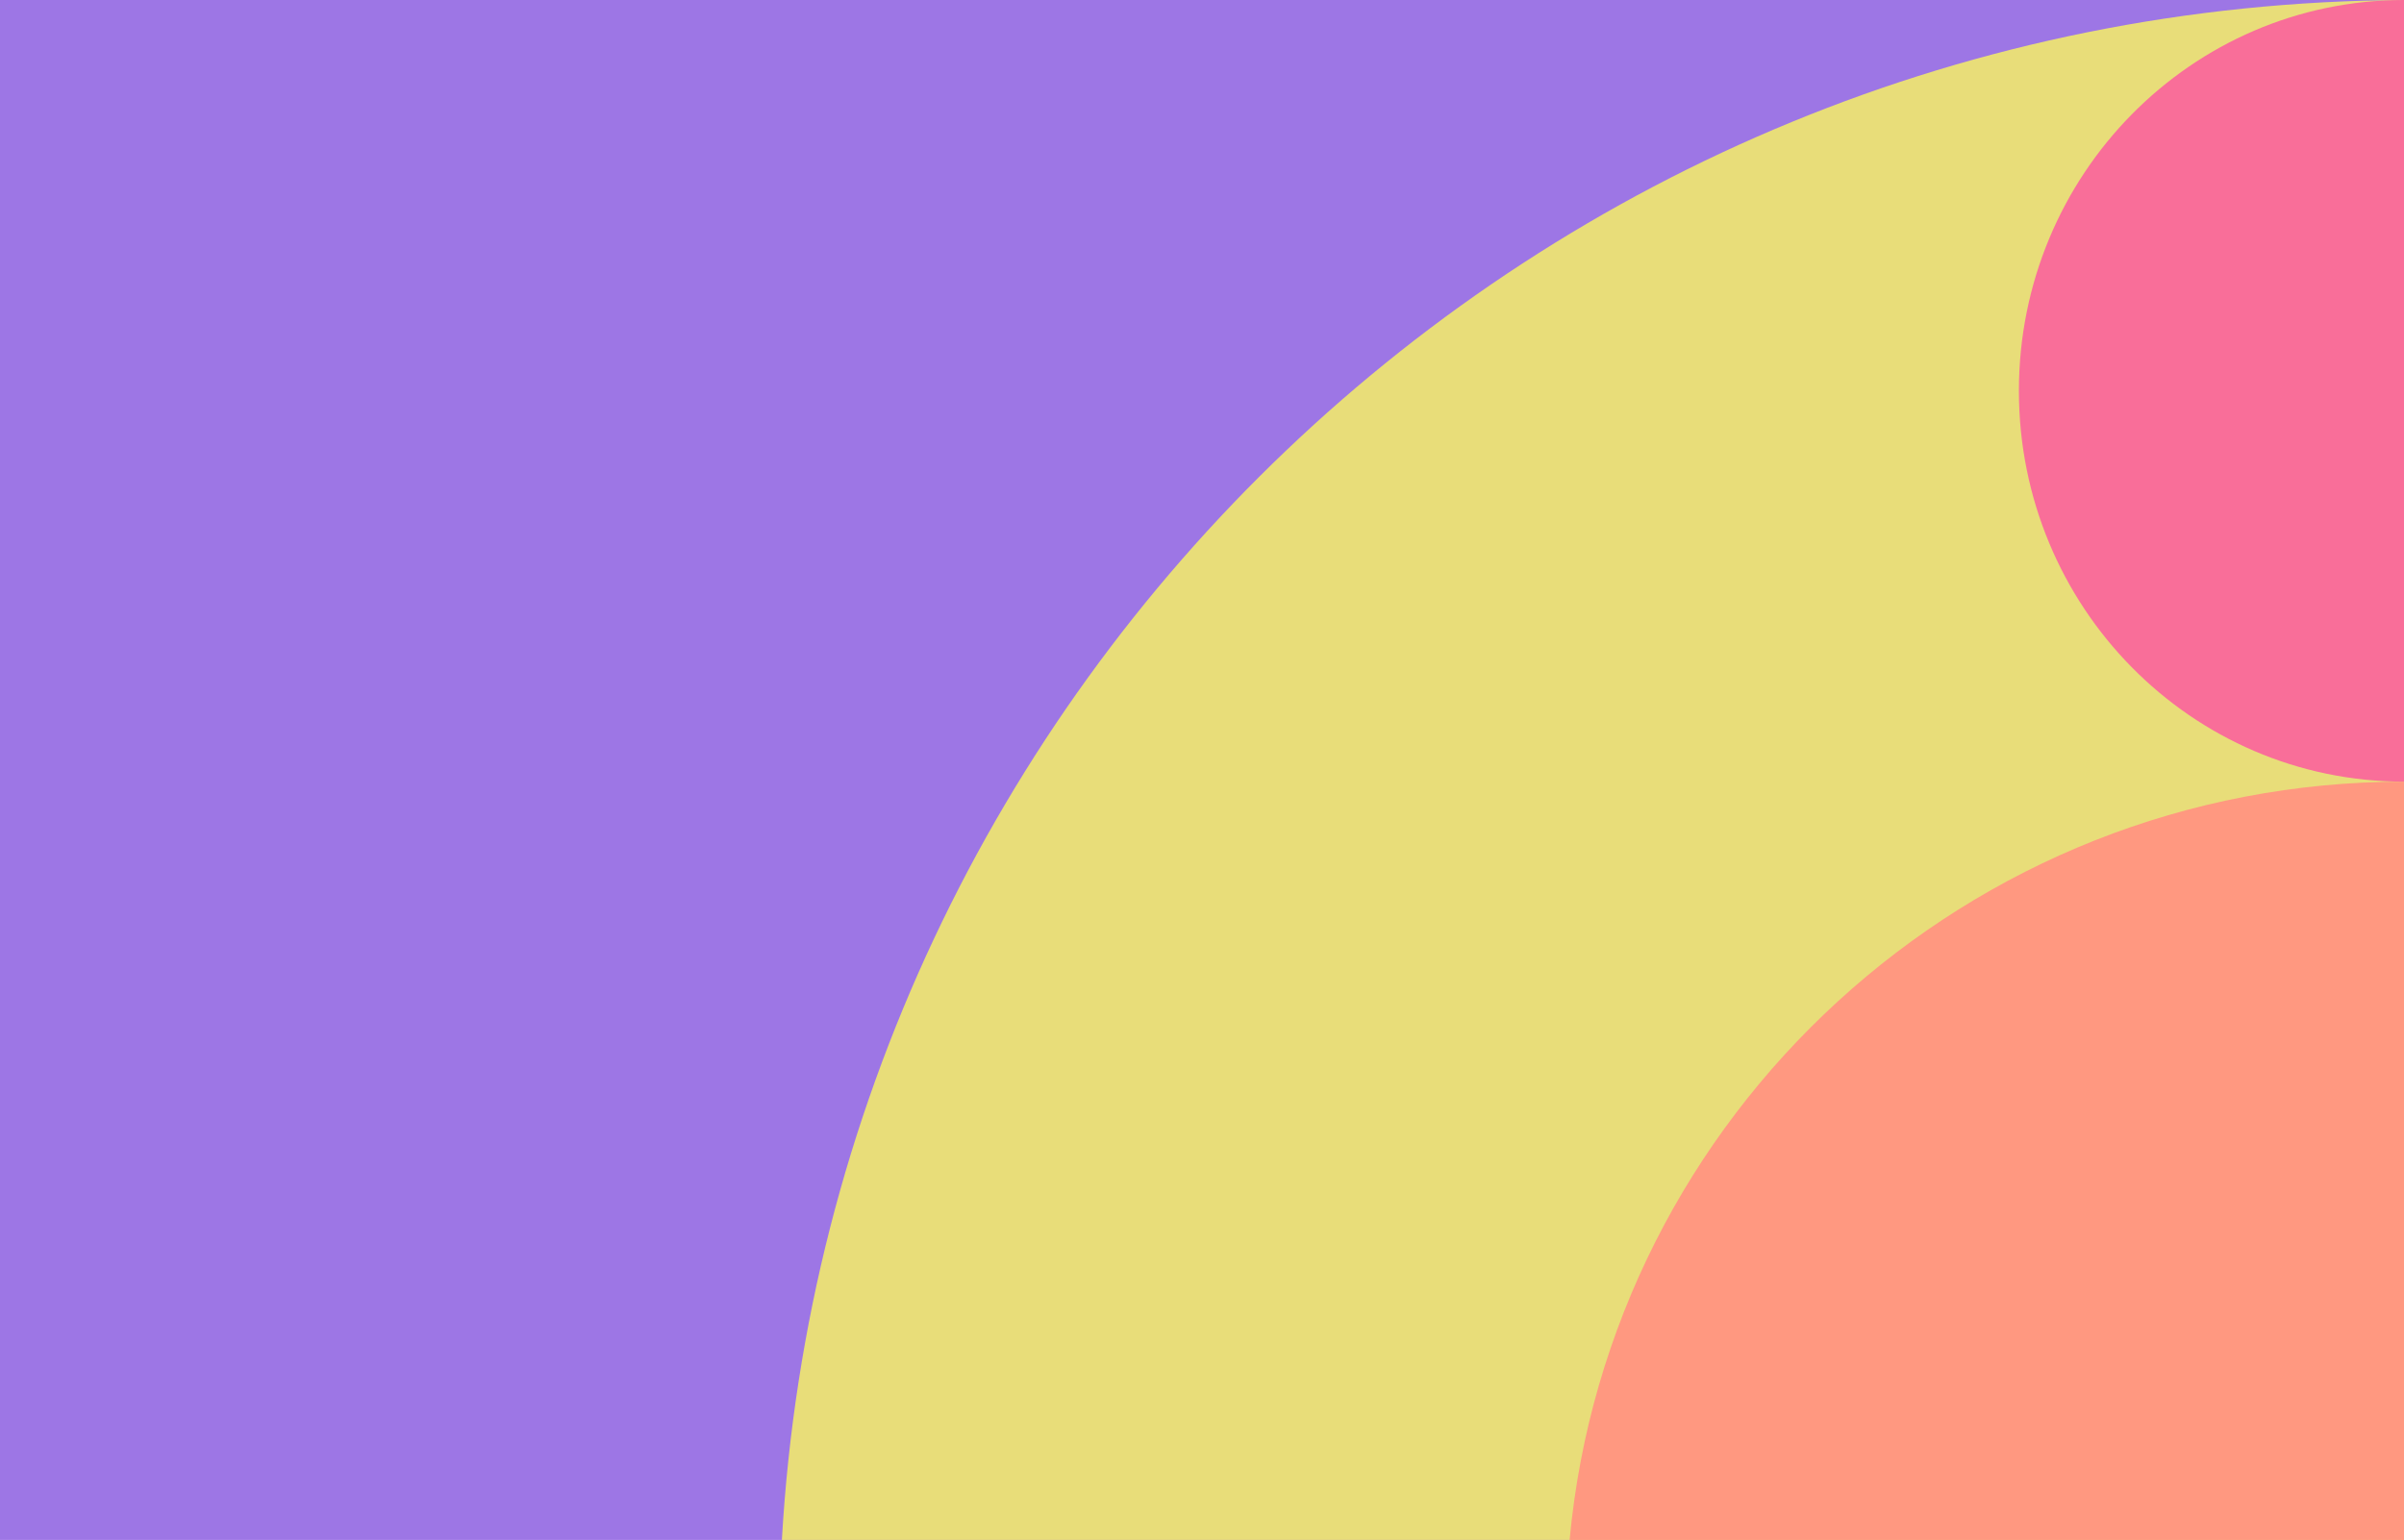 <svg width="412" height="264" viewBox="0 0 412 264" fill="none" xmlns="http://www.w3.org/2000/svg">
<rect width="412" height="264" transform="matrix(-1 0 0 1 412 0)" fill="#9D76E5"/>
<path d="M134 264C142.329 117.241 263.464 0.71 412 0V264H134Z" fill="#E8DD79"/>
<path d="M269 264C275.77 191.087 337.199 134 412 134V264H269Z" fill="#FF9880"/>
<path d="M346 67C346 29.995 375.548 0 412 0V134C375.548 134 346 104.005 346 67Z" fill="#F96E99"/>
</svg>
